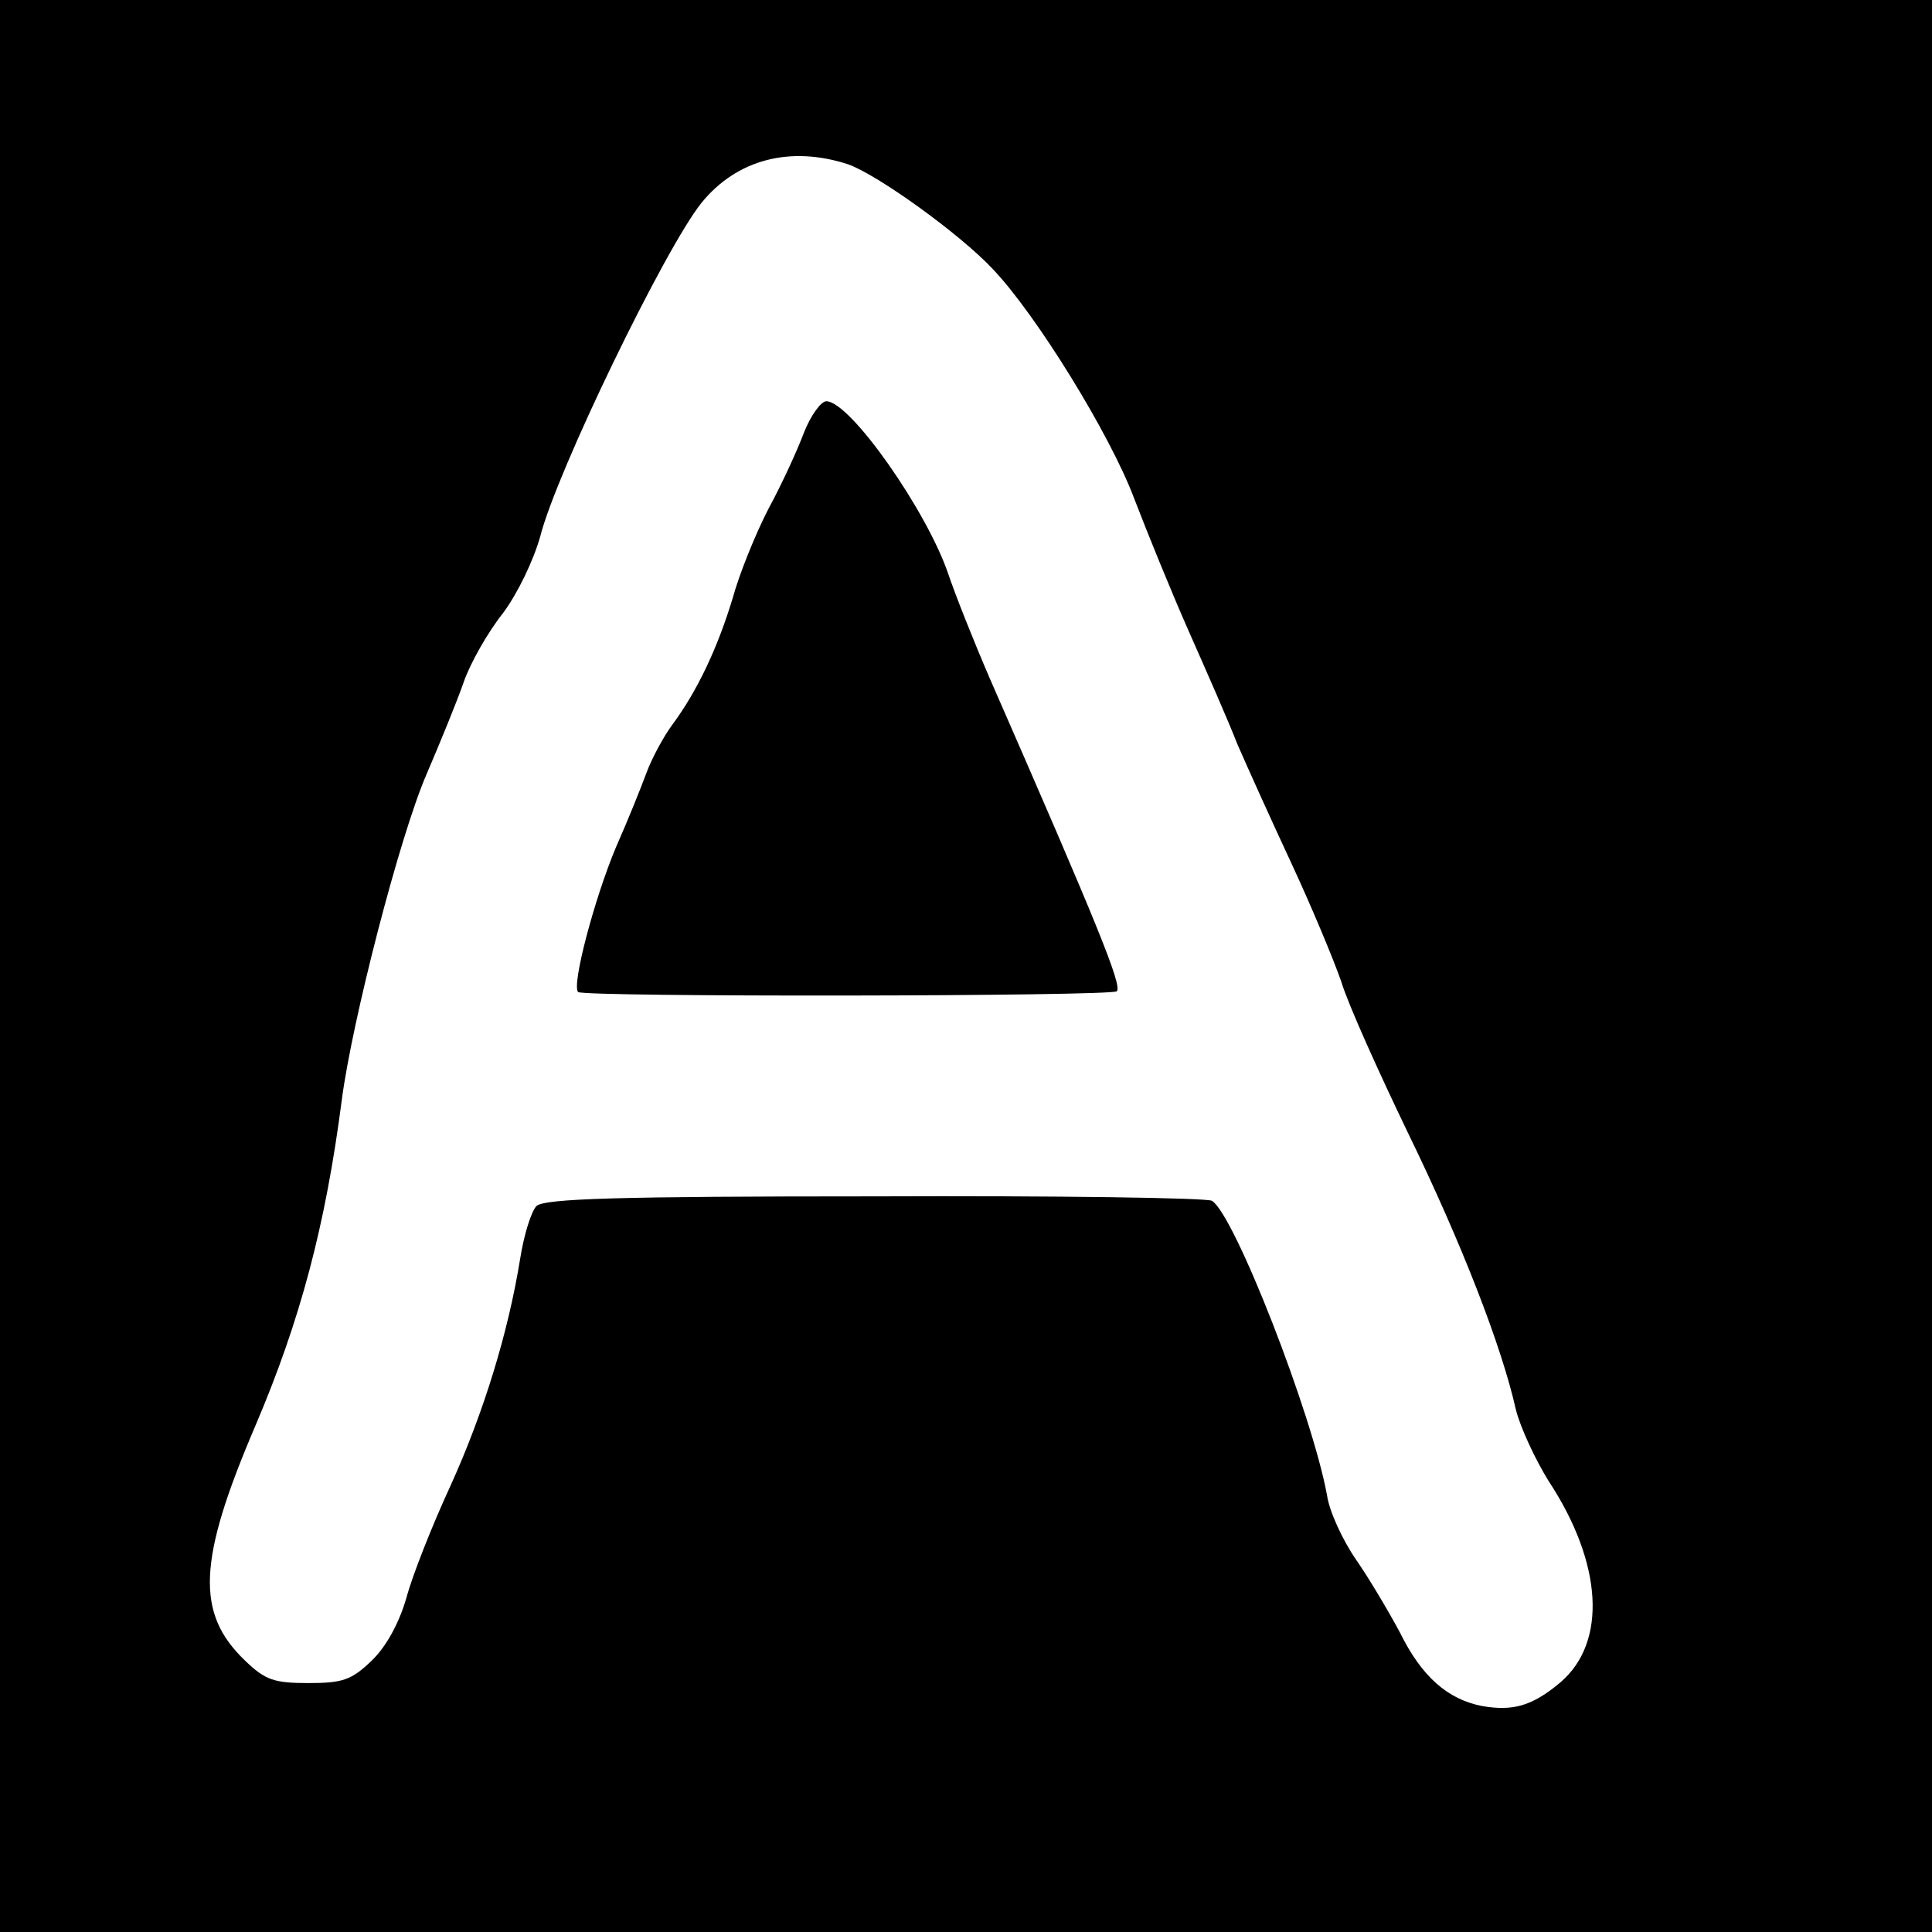 <?xml version="1.0" standalone="no"?>
<!DOCTYPE svg PUBLIC "-//W3C//DTD SVG 20010904//EN"
 "http://www.w3.org/TR/2001/REC-SVG-20010904/DTD/svg10.dtd">
<svg version="1.0" xmlns="http://www.w3.org/2000/svg"
 width="260pt" height="260pt" viewBox="0 0 260 260"
 preserveAspectRatio="xMidYMid meet">
<g transform="translate(0,260) scale(0.1,-0.1)"
fill="#000000" stroke="none">
<path d="M0 1300 l0 -1300 1300 0 1300 0 0 1300 0 1300 -1300 0 -1300 0 0
-1300z m1141 1079 c40 -14 151 -94 195 -141 59 -62 158 -223 190 -308 18 -47
51 -128 74 -180 23 -52 53 -120 65 -151 13 -30 46 -103 73 -161 27 -58 57
-130 67 -159 9 -30 50 -121 90 -204 72 -148 126 -287 145 -372 6 -24 26 -67
44 -96 73 -111 79 -217 16 -271 -38 -32 -64 -39 -105 -32 -47 9 -82 40 -111
99 -15 28 -41 72 -59 98 -18 26 -36 65 -39 86 -20 110 -125 379 -155 397 -6 4
-210 7 -453 6 -347 0 -445 -3 -456 -13 -7 -7 -17 -39 -22 -71 -16 -99 -49
-207 -94 -306 -24 -52 -51 -120 -59 -150 -10 -35 -28 -67 -47 -85 -27 -26 -39
-30 -85 -30 -46 0 -58 4 -85 30 -67 64 -64 135 14 317 60 141 94 268 116 438
14 107 78 355 114 438 18 42 41 98 50 124 9 26 33 68 53 93 20 27 41 71 50
103 22 87 168 388 217 449 48 59 120 77 197 52z"/>
<path d="M1082 2018 c-9 -24 -30 -70 -48 -103 -17 -33 -39 -87 -48 -120 -20
-66 -47 -124 -81 -170 -12 -16 -28 -46 -35 -65 -7 -19 -25 -64 -41 -100 -29
-69 -60 -186 -51 -195 7 -7 717 -6 725 1 7 8 -23 83 -171 421 -22 51 -47 114
-56 141 -29 85 -132 232 -164 232 -7 0 -21 -19 -30 -42z"/>
</g>
</svg>
